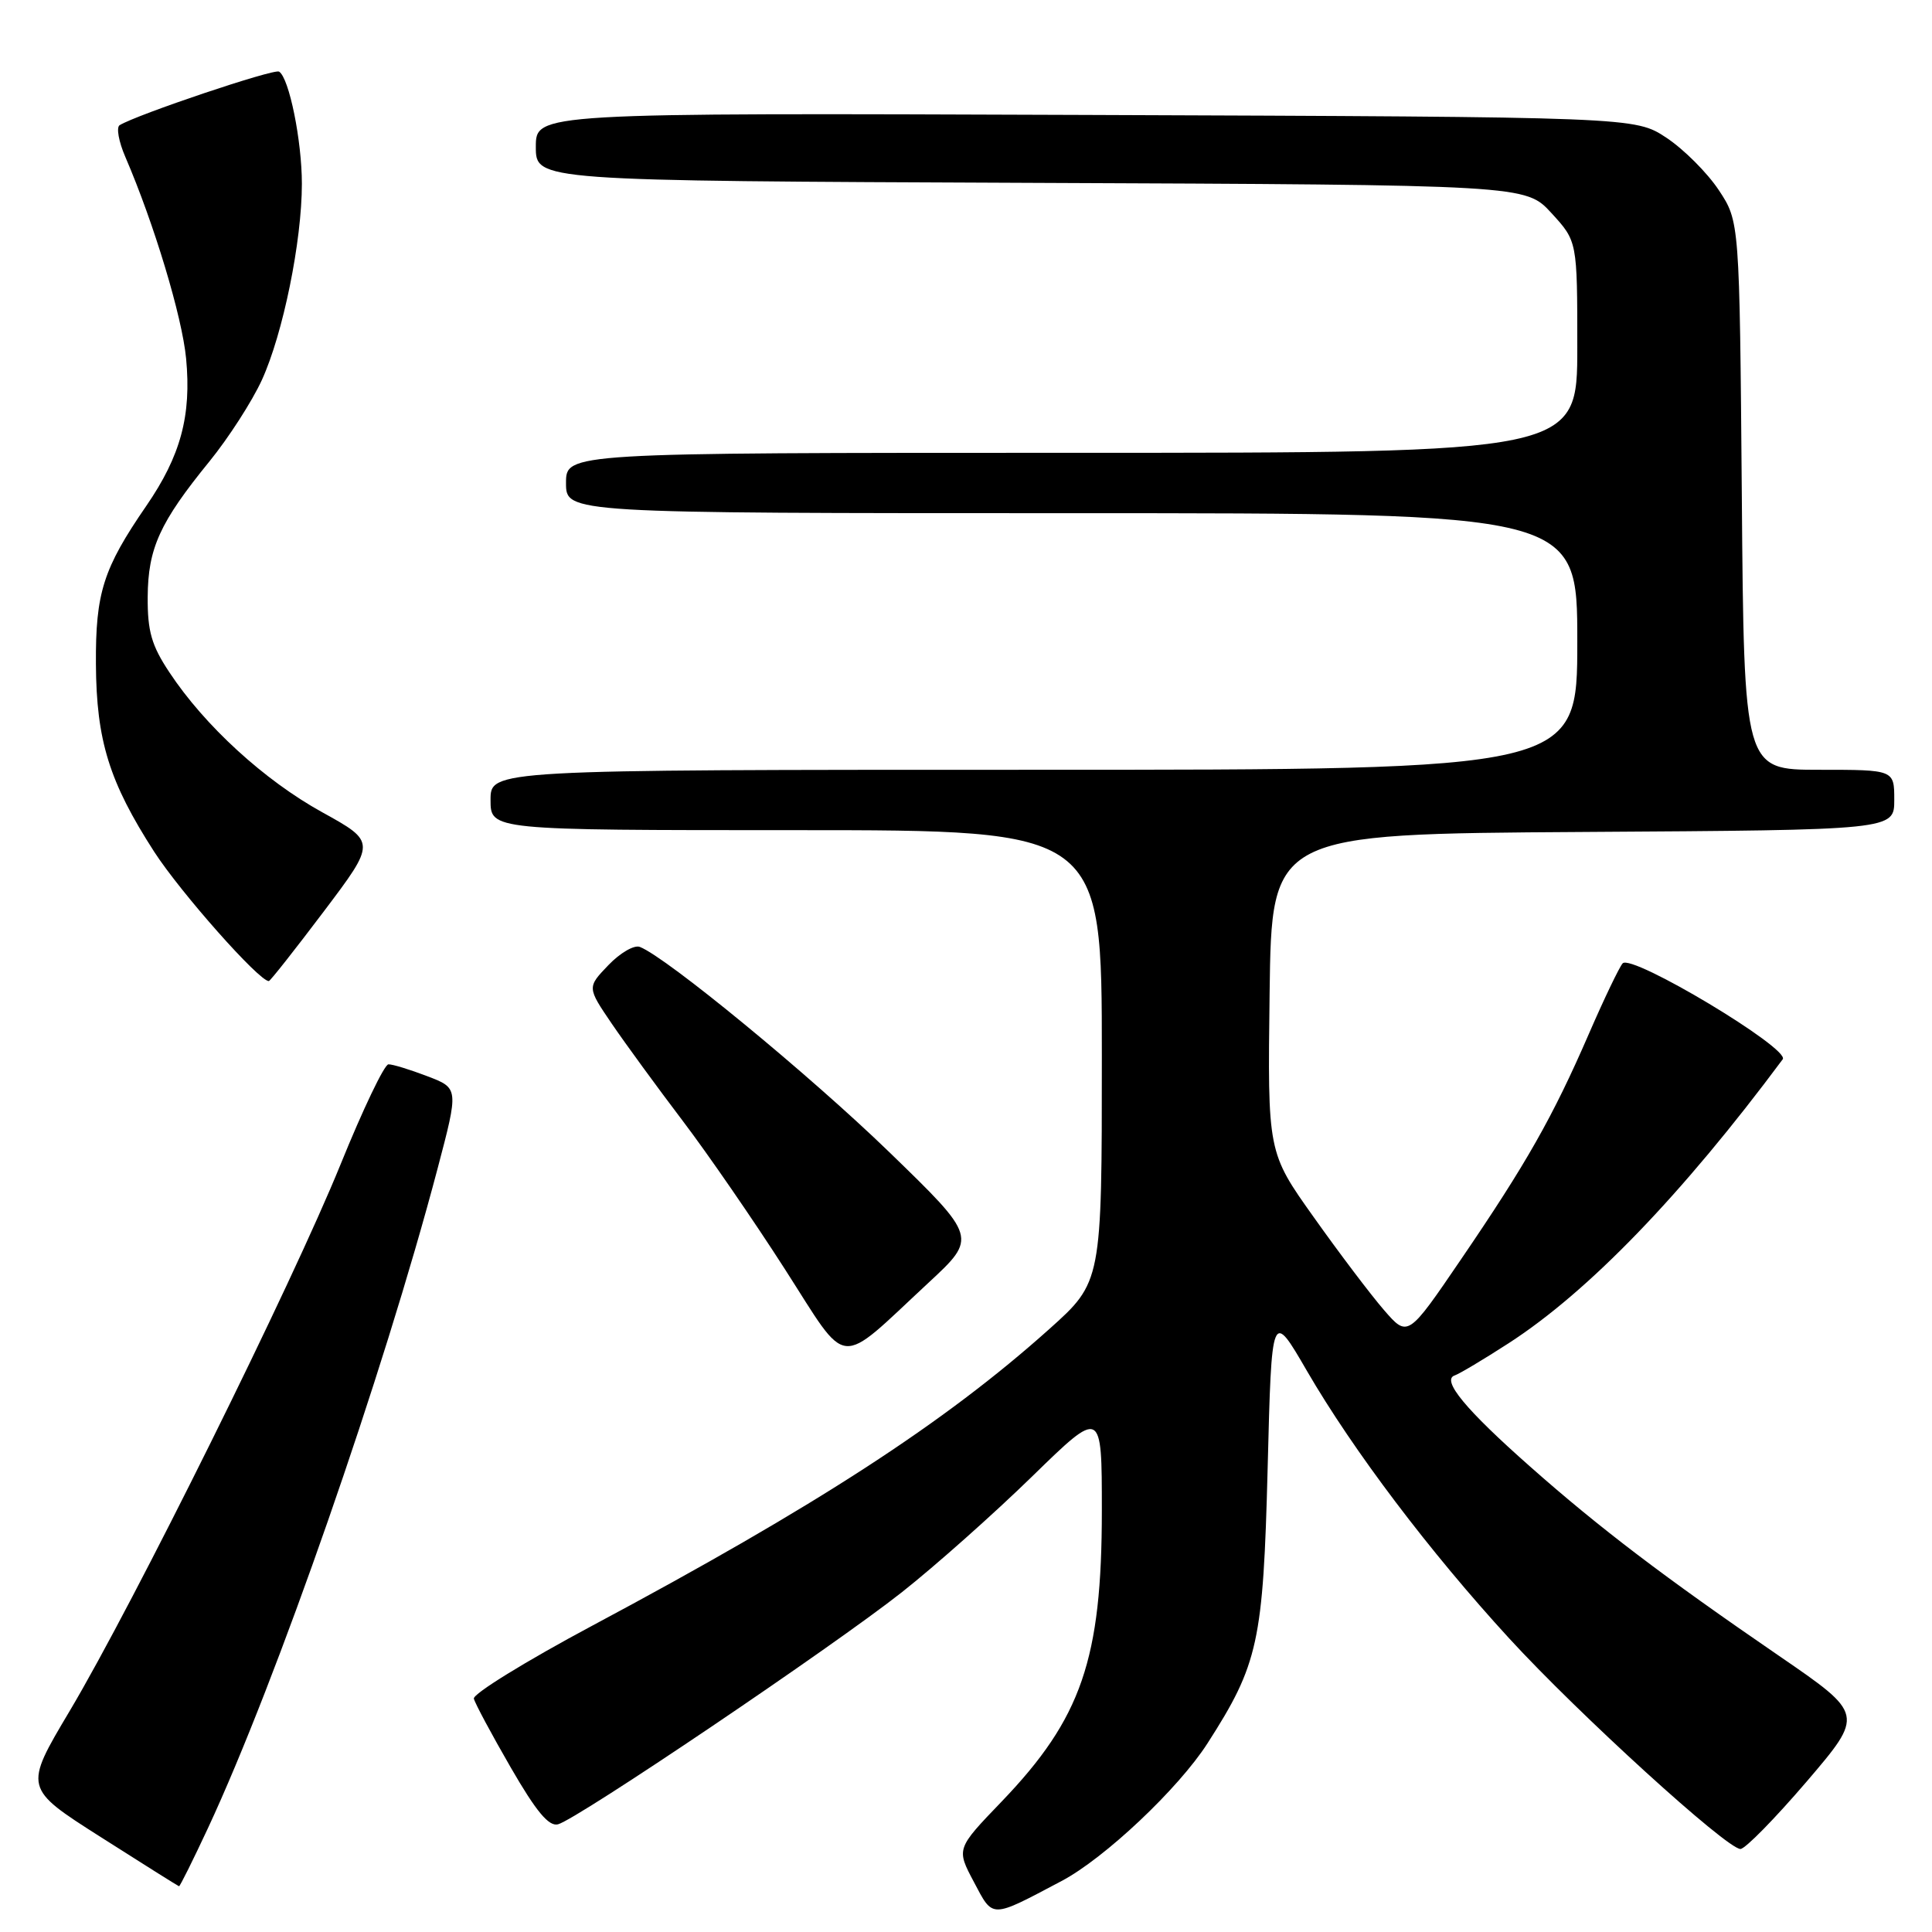 <?xml version="1.0" encoding="UTF-8" standalone="no"?>
<!DOCTYPE svg PUBLIC "-//W3C//DTD SVG 1.1//EN" "http://www.w3.org/Graphics/SVG/1.1/DTD/svg11.dtd" >
<svg xmlns="http://www.w3.org/2000/svg" xmlns:xlink="http://www.w3.org/1999/xlink" version="1.1" viewBox="0 0 256 256">
 <g >
 <path fill="currentColor"
d=" M 140.67 249.24 C 146.36 246.24 156.15 237.00 160.00 231.00 C 166.74 220.50 167.38 217.55 167.97 194.54 C 168.50 173.59 168.50 173.59 173.18 181.66 C 179.31 192.21 189.43 205.60 199.98 217.10 C 209.18 227.13 228.81 245.00 230.62 245.00 C 231.24 245.00 235.18 240.98 239.38 236.08 C 247.01 227.15 247.01 227.15 235.76 219.43 C 220.50 208.97 211.95 202.47 202.76 194.34 C 194.21 186.79 190.95 182.85 192.76 182.25 C 193.38 182.04 196.60 180.12 199.91 177.98 C 210.49 171.14 222.89 158.29 236.22 140.36 C 237.25 138.97 216.22 126.35 215.01 127.65 C 214.58 128.12 212.56 132.32 210.53 137.00 C 205.76 147.99 202.26 154.16 193.60 166.86 C 186.54 177.23 186.54 177.23 183.37 173.57 C 181.63 171.56 177.45 166.04 174.09 161.30 C 167.96 152.69 167.96 152.69 168.23 131.59 C 168.50 110.50 168.50 110.50 209.75 110.24 C 251.00 109.98 251.00 109.98 251.00 105.99 C 251.00 102.00 251.00 102.00 241.05 102.00 C 231.09 102.00 231.09 102.00 230.80 65.67 C 230.50 29.35 230.50 29.35 227.74 25.18 C 226.22 22.89 223.11 19.78 220.82 18.26 C 216.65 15.50 216.65 15.50 143.82 15.23 C 71.00 14.96 71.00 14.96 71.00 19.46 C 71.00 23.96 71.00 23.96 136.58 24.23 C 202.15 24.50 202.15 24.50 205.58 28.24 C 209.00 31.97 209.00 31.97 209.00 45.99 C 209.00 60.00 209.00 60.00 142.00 60.00 C 75.00 60.00 75.00 60.00 75.00 64.00 C 75.00 68.00 75.00 68.00 142.00 68.00 C 209.00 68.00 209.00 68.00 209.00 85.00 C 209.00 102.00 209.00 102.00 137.00 102.00 C 65.00 102.00 65.00 102.00 65.00 106.00 C 65.00 110.00 65.00 110.00 105.50 110.00 C 146.00 110.00 146.00 110.00 146.00 139.94 C 146.00 169.87 146.00 169.87 139.01 176.13 C 125.16 188.53 108.21 199.53 78.50 215.40 C 69.70 220.10 62.63 224.46 62.79 225.08 C 62.94 225.71 65.14 229.81 67.67 234.19 C 71.04 240.03 72.72 242.05 73.94 241.73 C 76.47 241.07 110.40 218.17 119.50 210.98 C 123.90 207.51 131.66 200.61 136.75 195.65 C 146.00 186.63 146.00 186.63 146.00 200.13 C 146.00 219.87 143.31 227.68 132.72 238.72 C 126.71 244.97 126.71 244.97 129.04 249.36 C 131.63 254.25 131.19 254.25 140.67 249.24 Z  M 27.55 242.25 C 36.63 222.77 50.77 182.15 57.98 154.85 C 60.79 144.19 60.79 144.19 56.61 142.60 C 54.31 141.72 52.00 141.01 51.47 141.03 C 50.93 141.04 48.08 147.00 45.13 154.28 C 38.71 170.09 17.74 212.41 9.23 226.72 C 3.15 236.93 3.15 236.93 13.33 243.41 C 18.92 246.97 23.60 249.91 23.72 249.94 C 23.84 249.97 25.56 246.51 27.55 242.25 Z  M 123.00 170.00 C 129.50 163.97 129.50 163.97 117.79 152.62 C 107.27 142.43 88.29 126.82 84.78 125.47 C 84.03 125.18 82.16 126.27 80.61 127.89 C 77.79 130.83 77.79 130.83 81.08 135.67 C 82.89 138.32 87.11 144.10 90.45 148.50 C 93.79 152.90 99.88 161.74 103.99 168.15 C 112.59 181.54 110.76 181.36 123.00 170.00 Z  M 42.89 120.79 C 49.84 111.58 49.84 111.58 42.70 107.63 C 35.03 103.40 27.11 96.15 22.44 89.08 C 20.08 85.53 19.54 83.64 19.57 79.10 C 19.61 72.65 21.17 69.22 27.76 61.13 C 30.27 58.04 33.40 53.19 34.70 50.35 C 37.50 44.22 40.00 31.98 40.00 24.35 C 40.00 18.64 38.31 10.31 36.98 9.49 C 36.31 9.07 18.12 15.19 15.85 16.59 C 15.39 16.88 15.73 18.77 16.61 20.80 C 20.41 29.62 24.13 41.95 24.66 47.50 C 25.38 55.08 23.94 60.41 19.38 67.04 C 13.68 75.33 12.65 78.55 12.71 88.00 C 12.77 98.13 14.47 103.61 20.43 112.86 C 23.93 118.27 34.31 130.00 35.62 130.00 C 35.80 130.00 39.07 125.85 42.89 120.79 Z "/>
</g>
</svg>